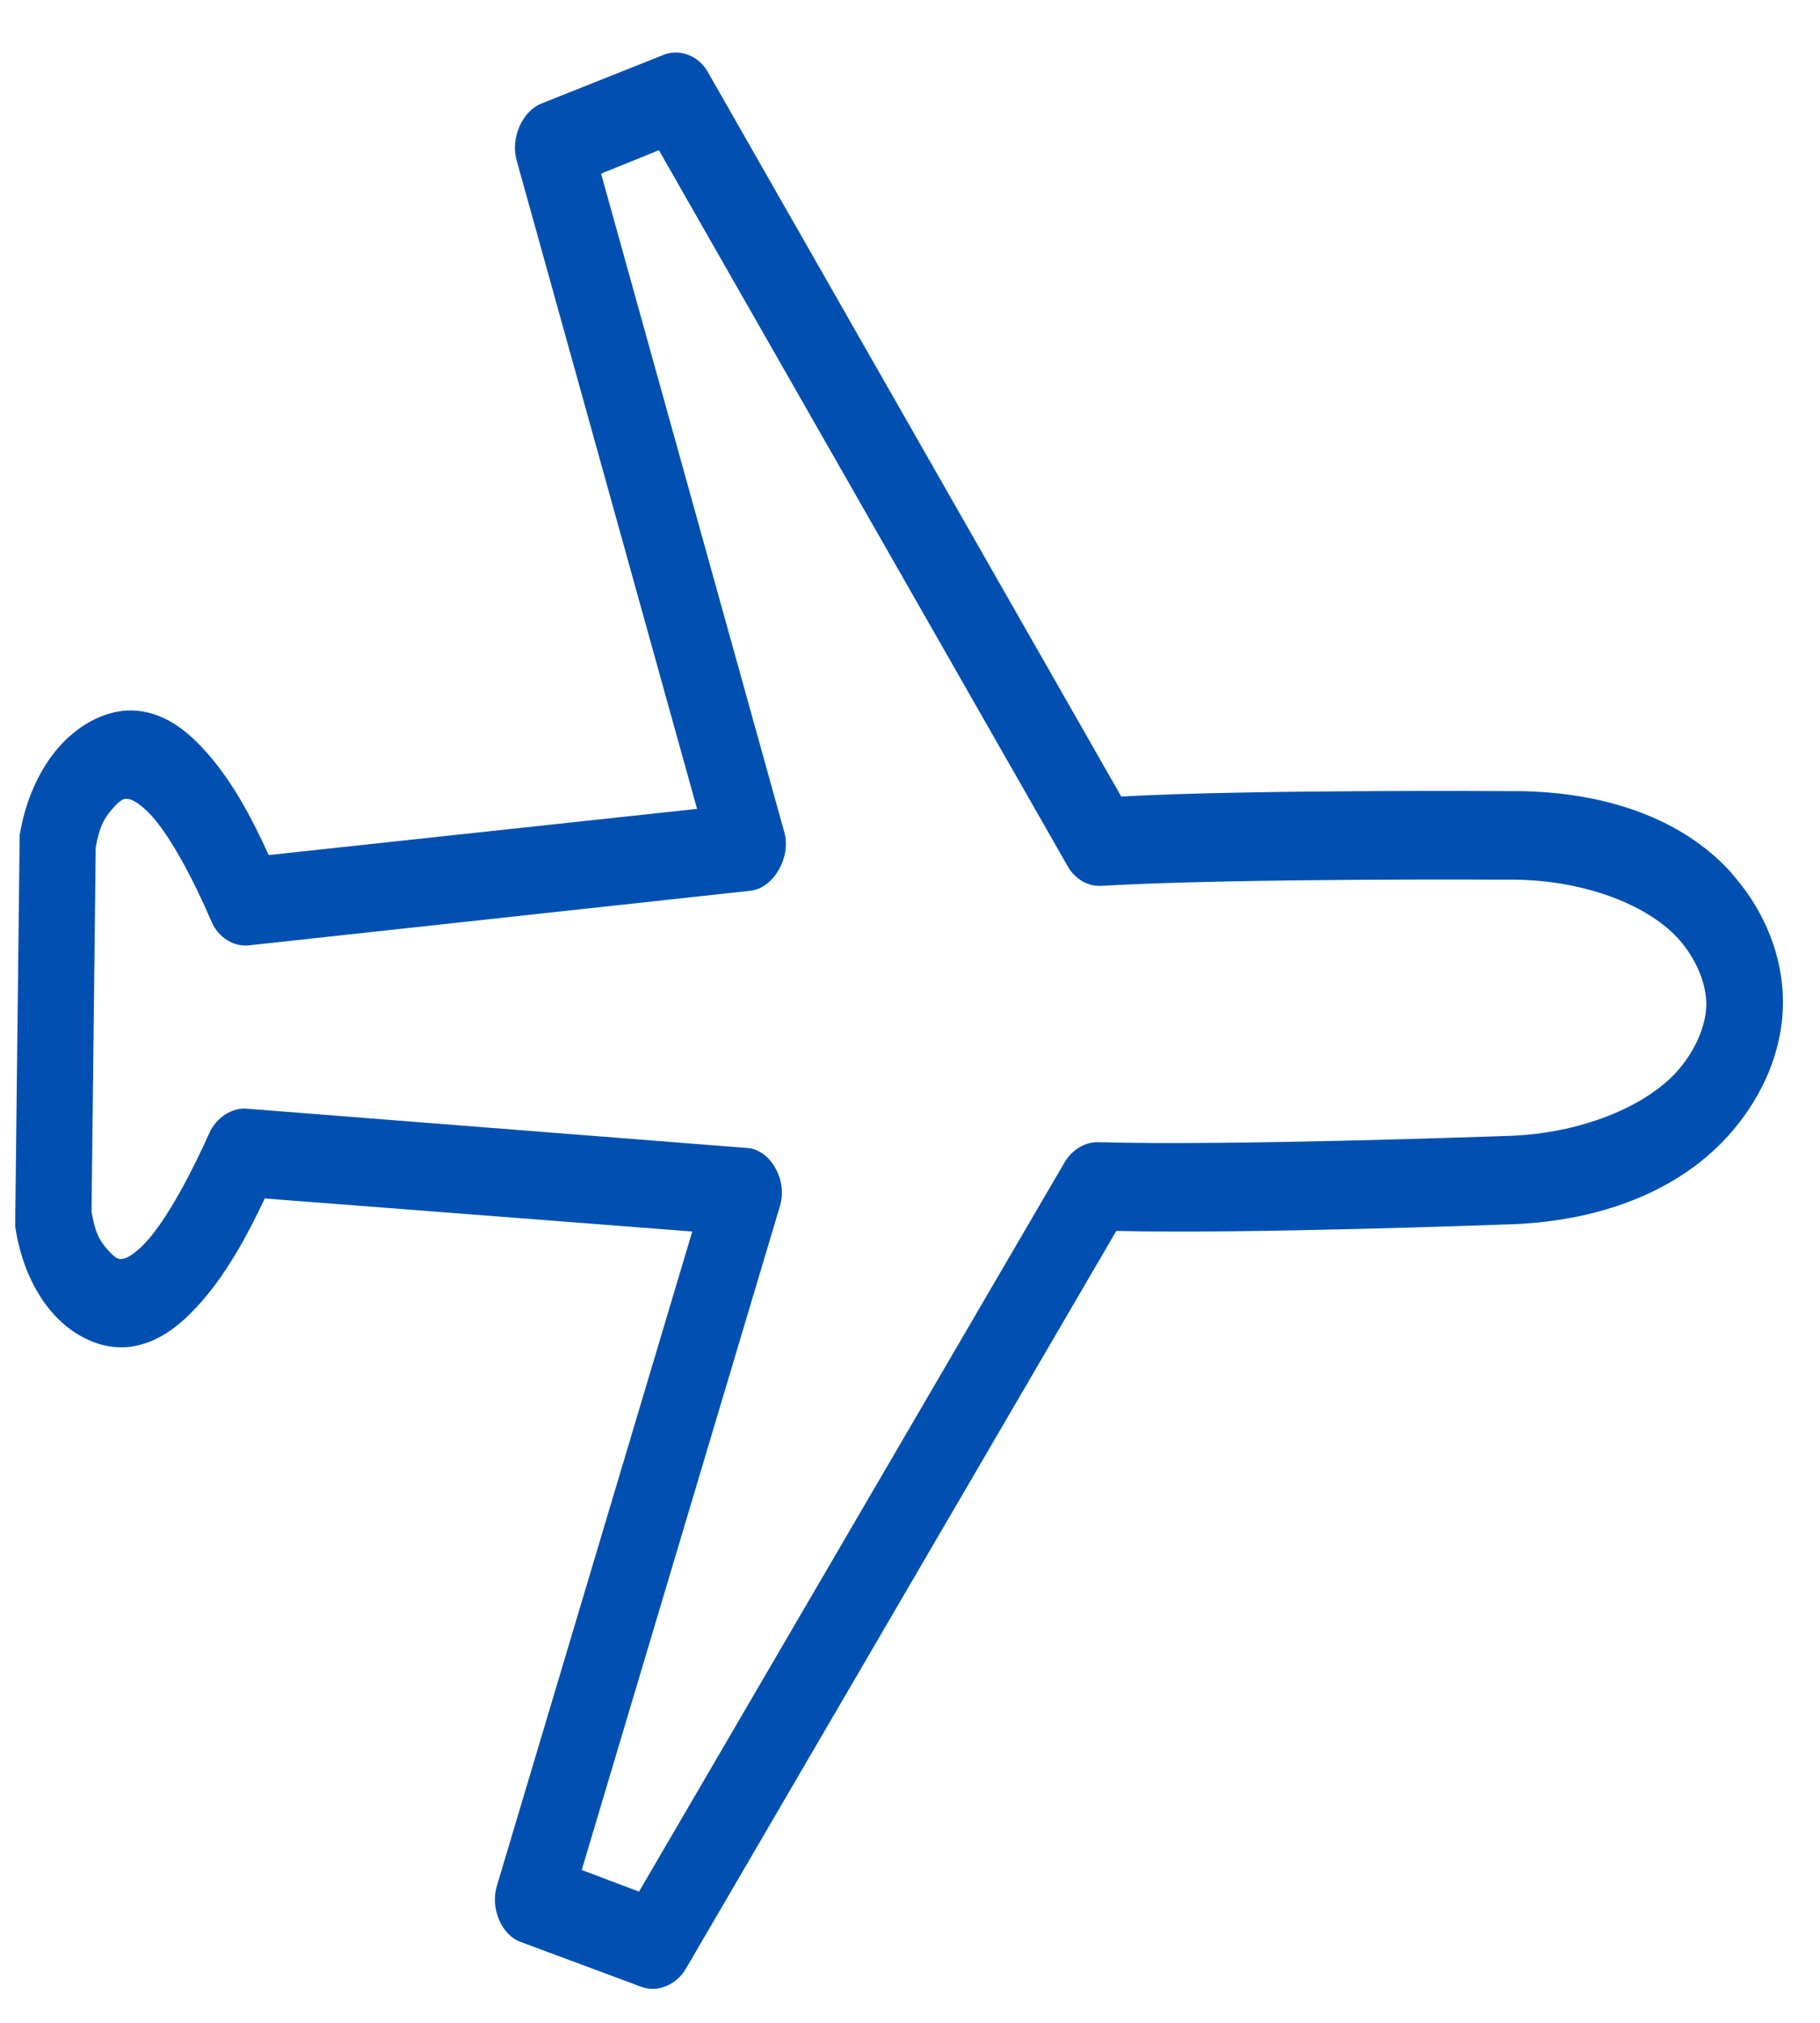 <svg width="27" height="30" viewBox="0 0 27 30" fill="none" xmlns="http://www.w3.org/2000/svg">
<path d="M25.613 12.866C24.839 12.068 23.662 11.721 22.393 11.733C22.38 11.733 18.552 11.707 16.634 11.813L10.498 1.063C10.364 0.827 10.084 0.719 9.848 0.812L8.031 1.536C7.747 1.65 7.571 2.051 7.664 2.376L10.341 11.996L3.986 12.681C3.74 12.14 3.437 11.559 3.018 11.107C2.76 10.828 2.452 10.586 2.046 10.542C1.639 10.498 1.194 10.71 0.865 11.089C0.606 11.388 0.383 11.832 0.292 12.382C0.291 12.388 0.224 18.178 0.225 18.186C0.304 18.733 0.518 19.17 0.77 19.461C1.09 19.831 1.53 20.029 1.938 19.973C2.345 19.916 2.659 19.664 2.924 19.377C3.353 18.913 3.669 18.322 3.928 17.774L10.27 18.264L7.371 27.97C7.271 28.298 7.438 28.694 7.72 28.799L9.52 29.468C9.754 29.554 10.037 29.437 10.176 29.196L16.561 18.255C18.476 18.303 22.306 18.161 22.319 18.16C23.673 18.132 24.932 17.69 25.719 16.752C26.136 16.255 26.442 15.608 26.45 14.891C26.458 14.175 26.168 13.522 25.762 13.038C25.714 12.981 25.665 12.919 25.613 12.866ZM24.935 13.964C25.185 14.262 25.315 14.613 25.314 14.902C25.309 15.19 25.17 15.545 24.913 15.851C24.458 16.393 23.449 16.83 22.303 16.848C22.29 16.848 18.301 16.996 16.287 16.939C16.096 16.936 15.903 17.052 15.794 17.237L9.48 28.054L8.63 27.733L11.574 17.875C11.683 17.499 11.432 17.056 11.094 17.026L3.667 16.443C3.442 16.422 3.209 16.573 3.104 16.807C2.845 17.387 2.479 18.082 2.163 18.424C2.005 18.595 1.88 18.661 1.827 18.669C1.774 18.676 1.734 18.693 1.584 18.52C1.469 18.387 1.404 18.257 1.358 17.965C1.358 17.964 1.419 12.57 1.42 12.568C1.472 12.275 1.54 12.143 1.658 12.006C1.812 11.828 1.853 11.844 1.905 11.85C1.958 11.855 2.081 11.918 2.235 12.084C2.544 12.416 2.894 13.1 3.14 13.673C3.24 13.904 3.47 14.047 3.695 14.02L11.137 13.21C11.476 13.17 11.737 12.719 11.637 12.347L8.917 2.575L9.775 2.228L15.844 12.855C15.949 13.037 16.139 13.148 16.331 13.138C18.346 13.021 22.334 13.047 22.346 13.046C23.493 13.029 24.492 13.435 24.935 13.964Z" fill="#0150B1"/>
</svg>
